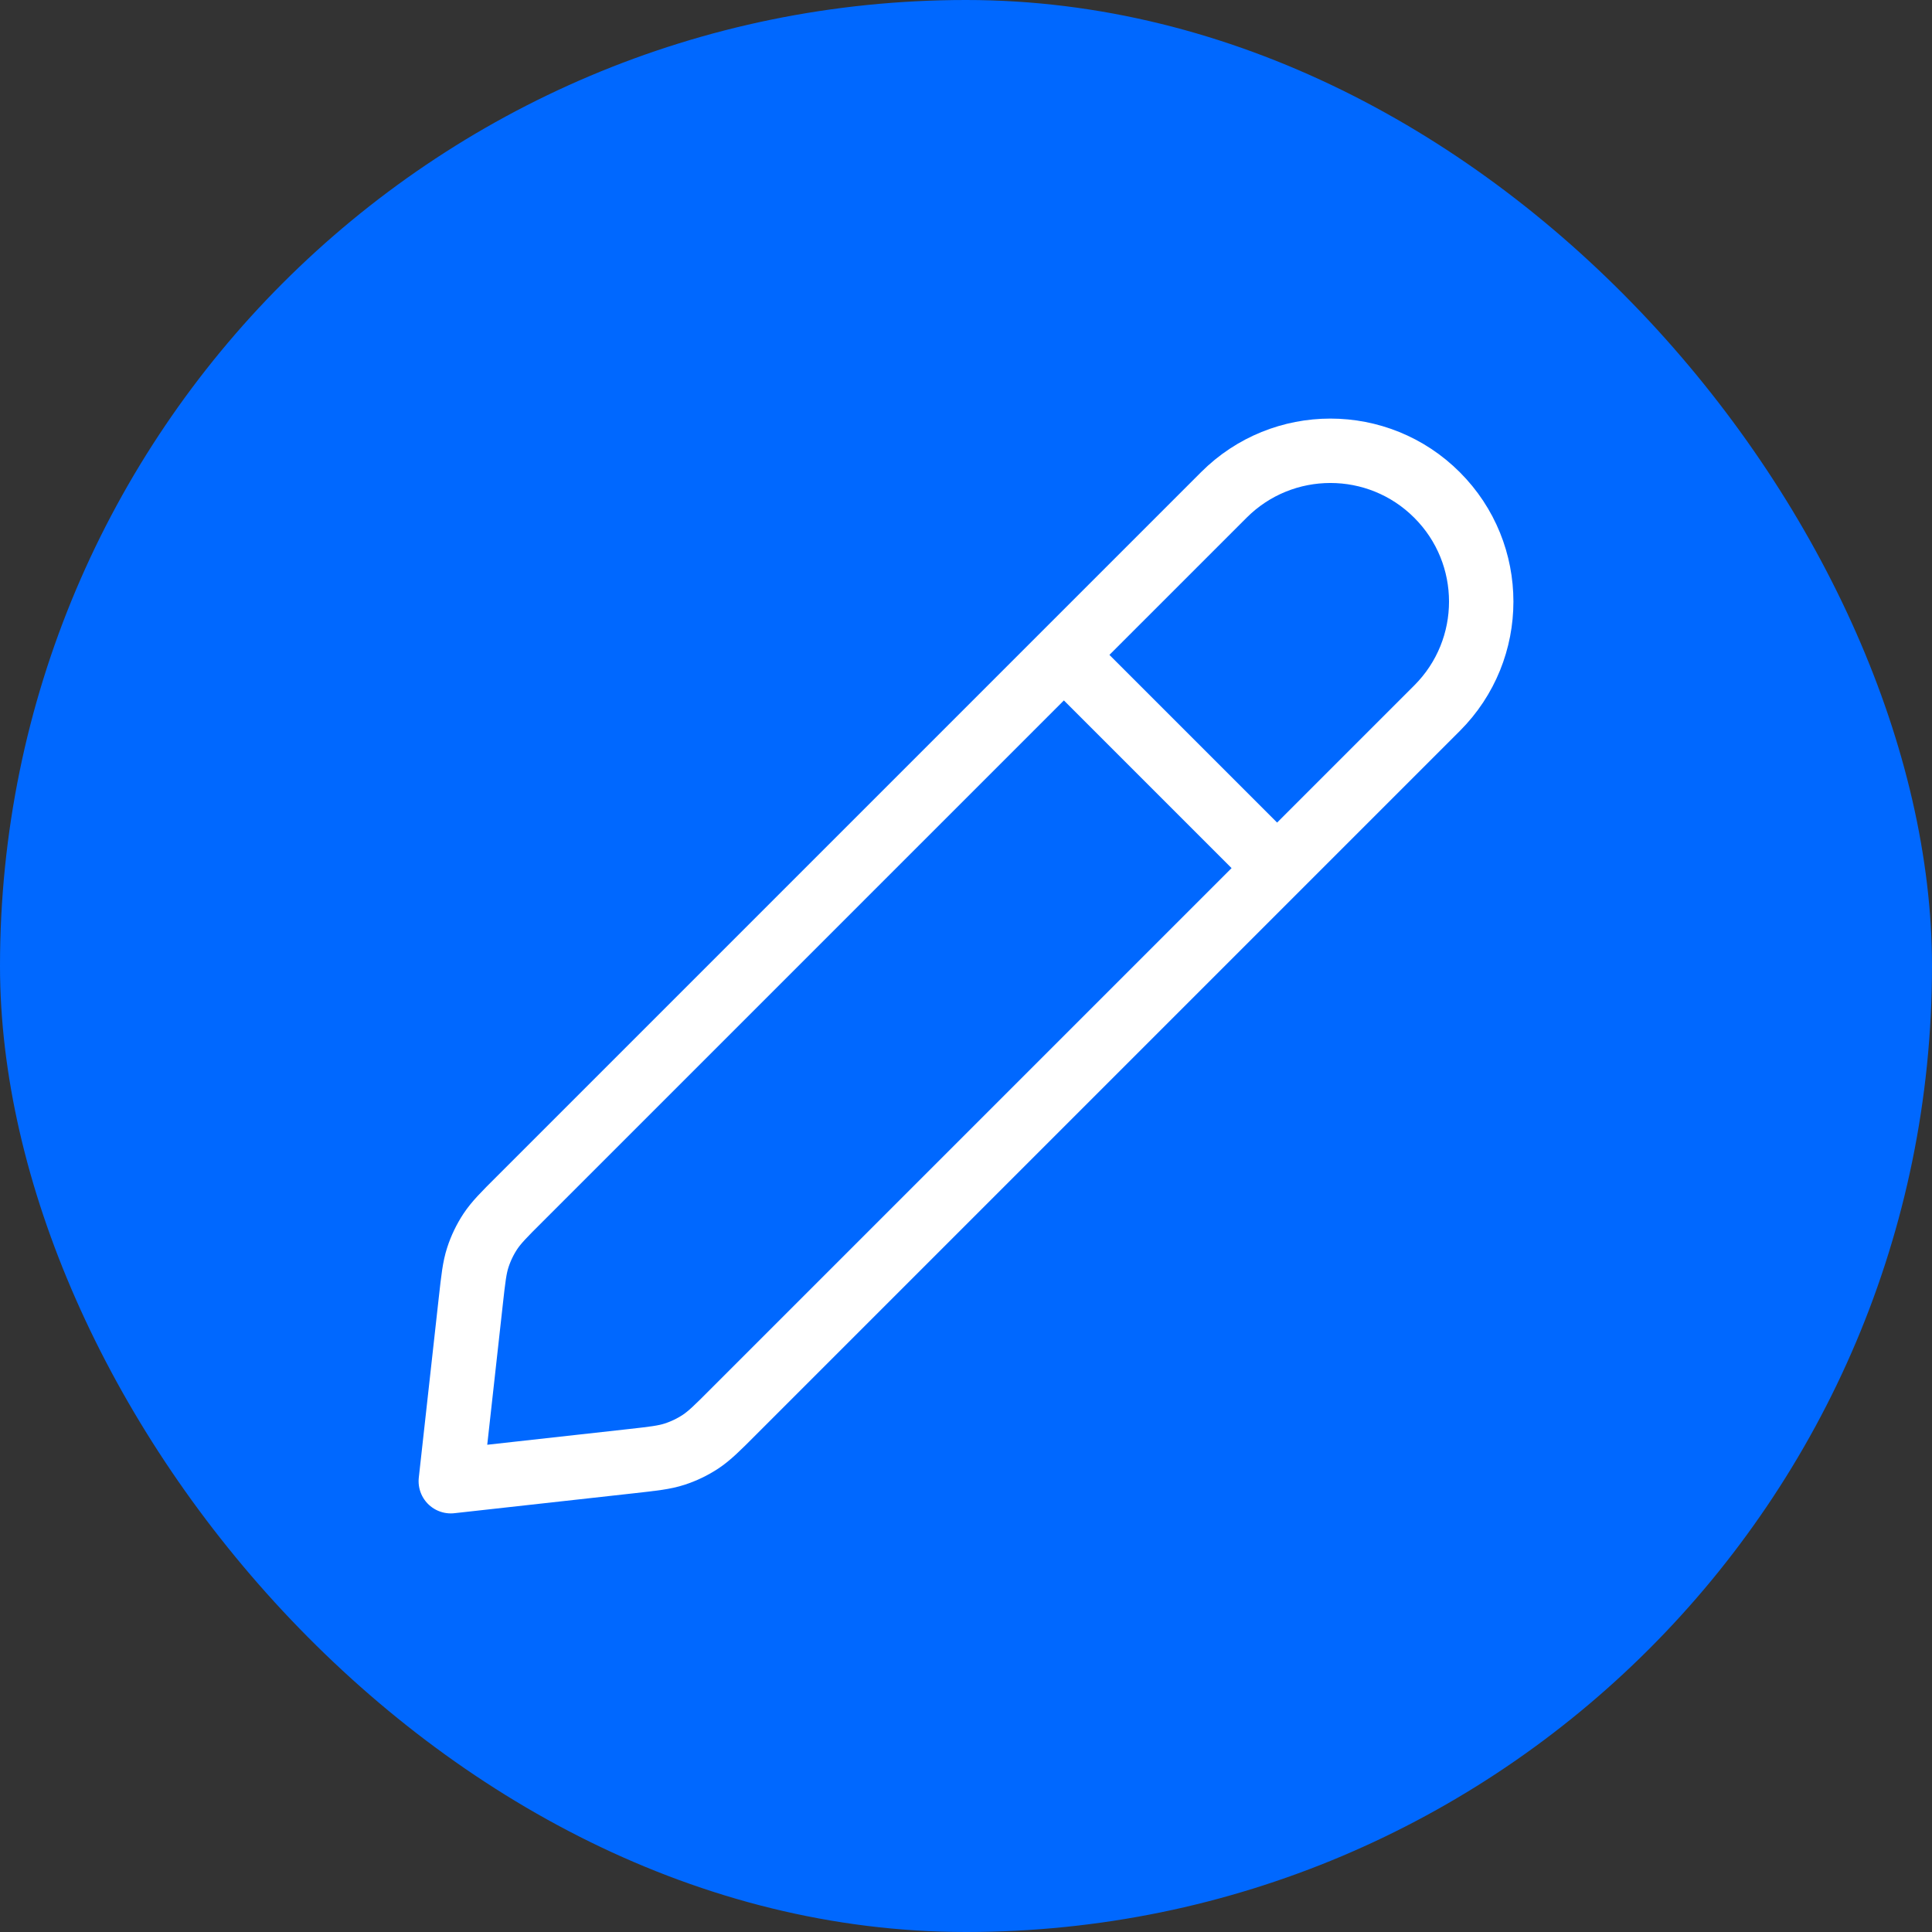 <svg width="30" height="30" viewBox="0 0 30 30" fill="none" xmlns="http://www.w3.org/2000/svg">
<rect x="0" y="0" width="30" height="30" fill="#333333" stroke="none"/>
<rect width="30" height="30" rx="15" fill="#0068FF"/>
<path d="M19.831 13.48L16.52 10.169M7 23L9.802 22.689C10.144 22.651 10.315 22.632 10.475 22.58C10.617 22.534 10.752 22.469 10.877 22.387C11.017 22.294 11.139 22.173 11.382 21.929L22.314 10.997C23.229 10.083 23.229 8.6 22.314 7.686C21.4 6.771 19.917 6.771 19.003 7.686L8.071 18.618C7.827 18.861 7.706 18.983 7.613 19.123C7.531 19.248 7.466 19.383 7.42 19.525C7.368 19.685 7.349 19.856 7.311 20.198L7 23Z" stroke="white" stroke-linecap="round" stroke-linejoin="round"/>
</svg>
